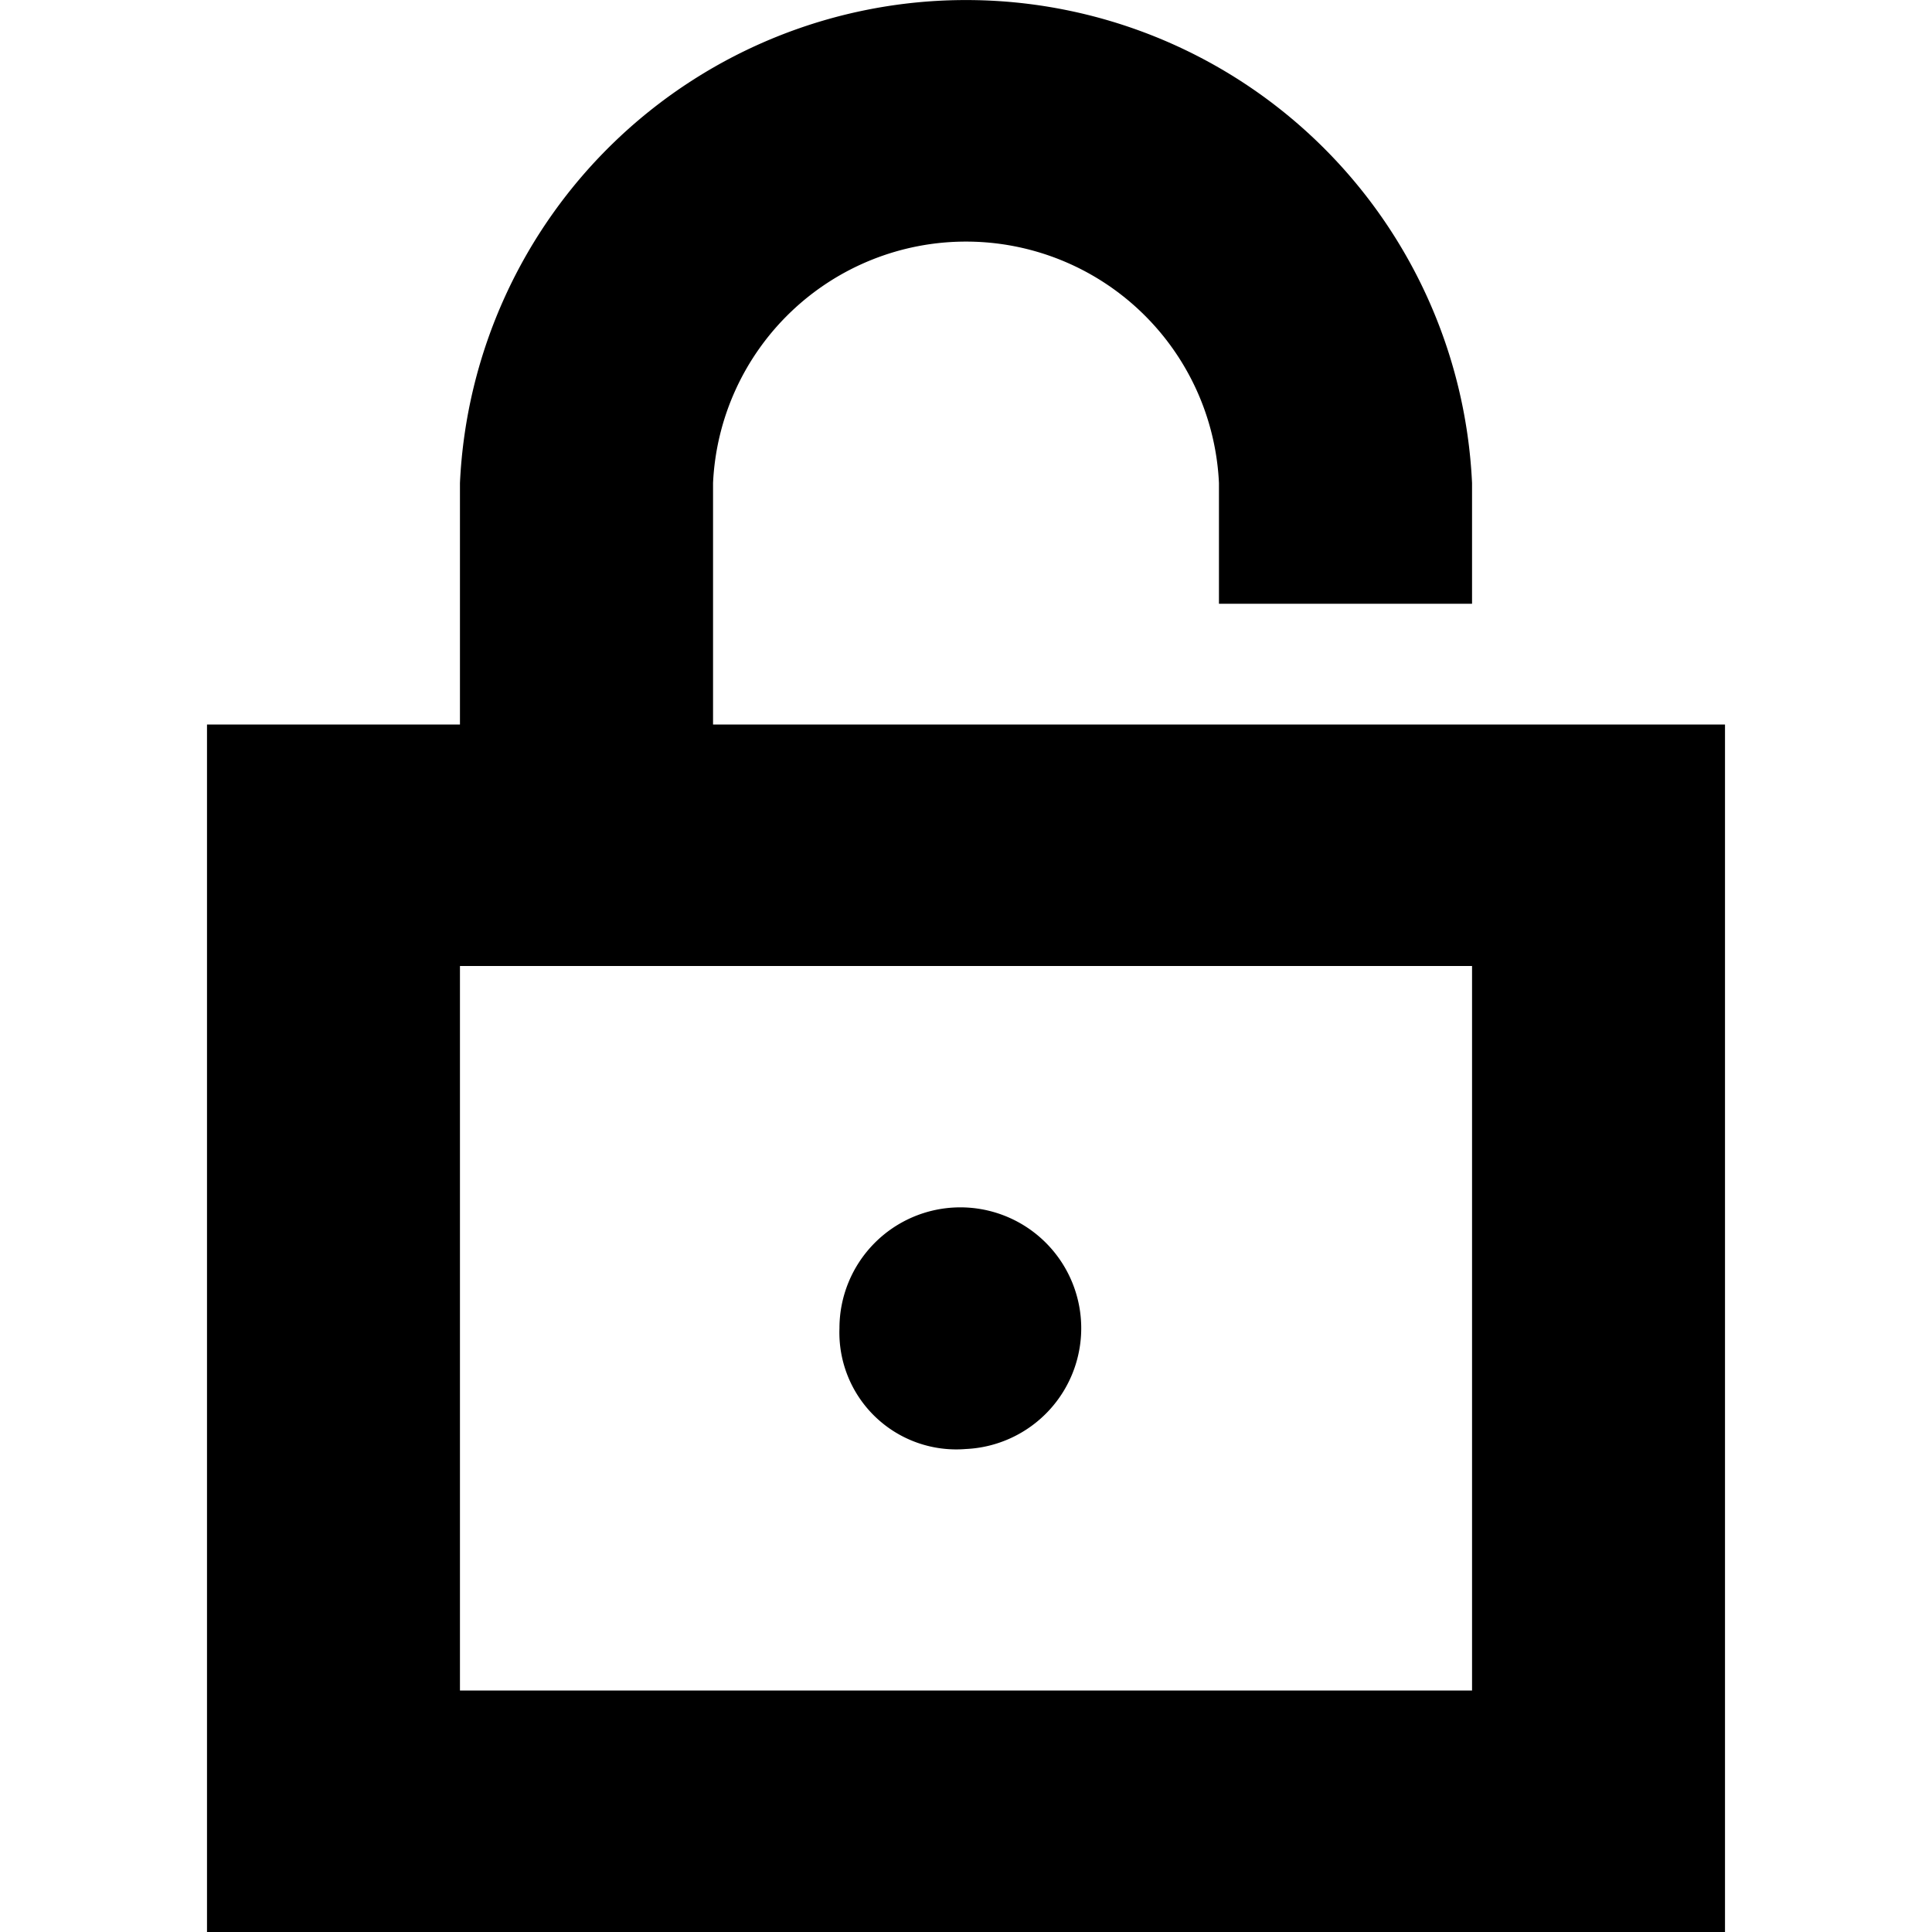 <svg xmlns="http://www.w3.org/2000/svg" width="14" height="14" viewBox="0 0 14 14">
  <defs>
    <style>
      .cls-1 {
        fill-rule: evenodd;
      }
    </style>
  </defs>
  <path id="解锁" class="cls-1" d="M701.667,68.25V66.5a1.835,1.835,0,0,1,3.666,0v0.875h1.834V66.5a3.671,3.671,0,0,0-7.334,0v1.75H698V77h11V68.25h-7.333Zm5.5,7h-7.334V70h7.334v5.25ZM703.5,73.5a0.876,0.876,0,1,0-.917-0.875A0.847,0.847,0,0,0,703.5,73.5Z" transform="translate(-696.5 -63)"/>
</svg>
